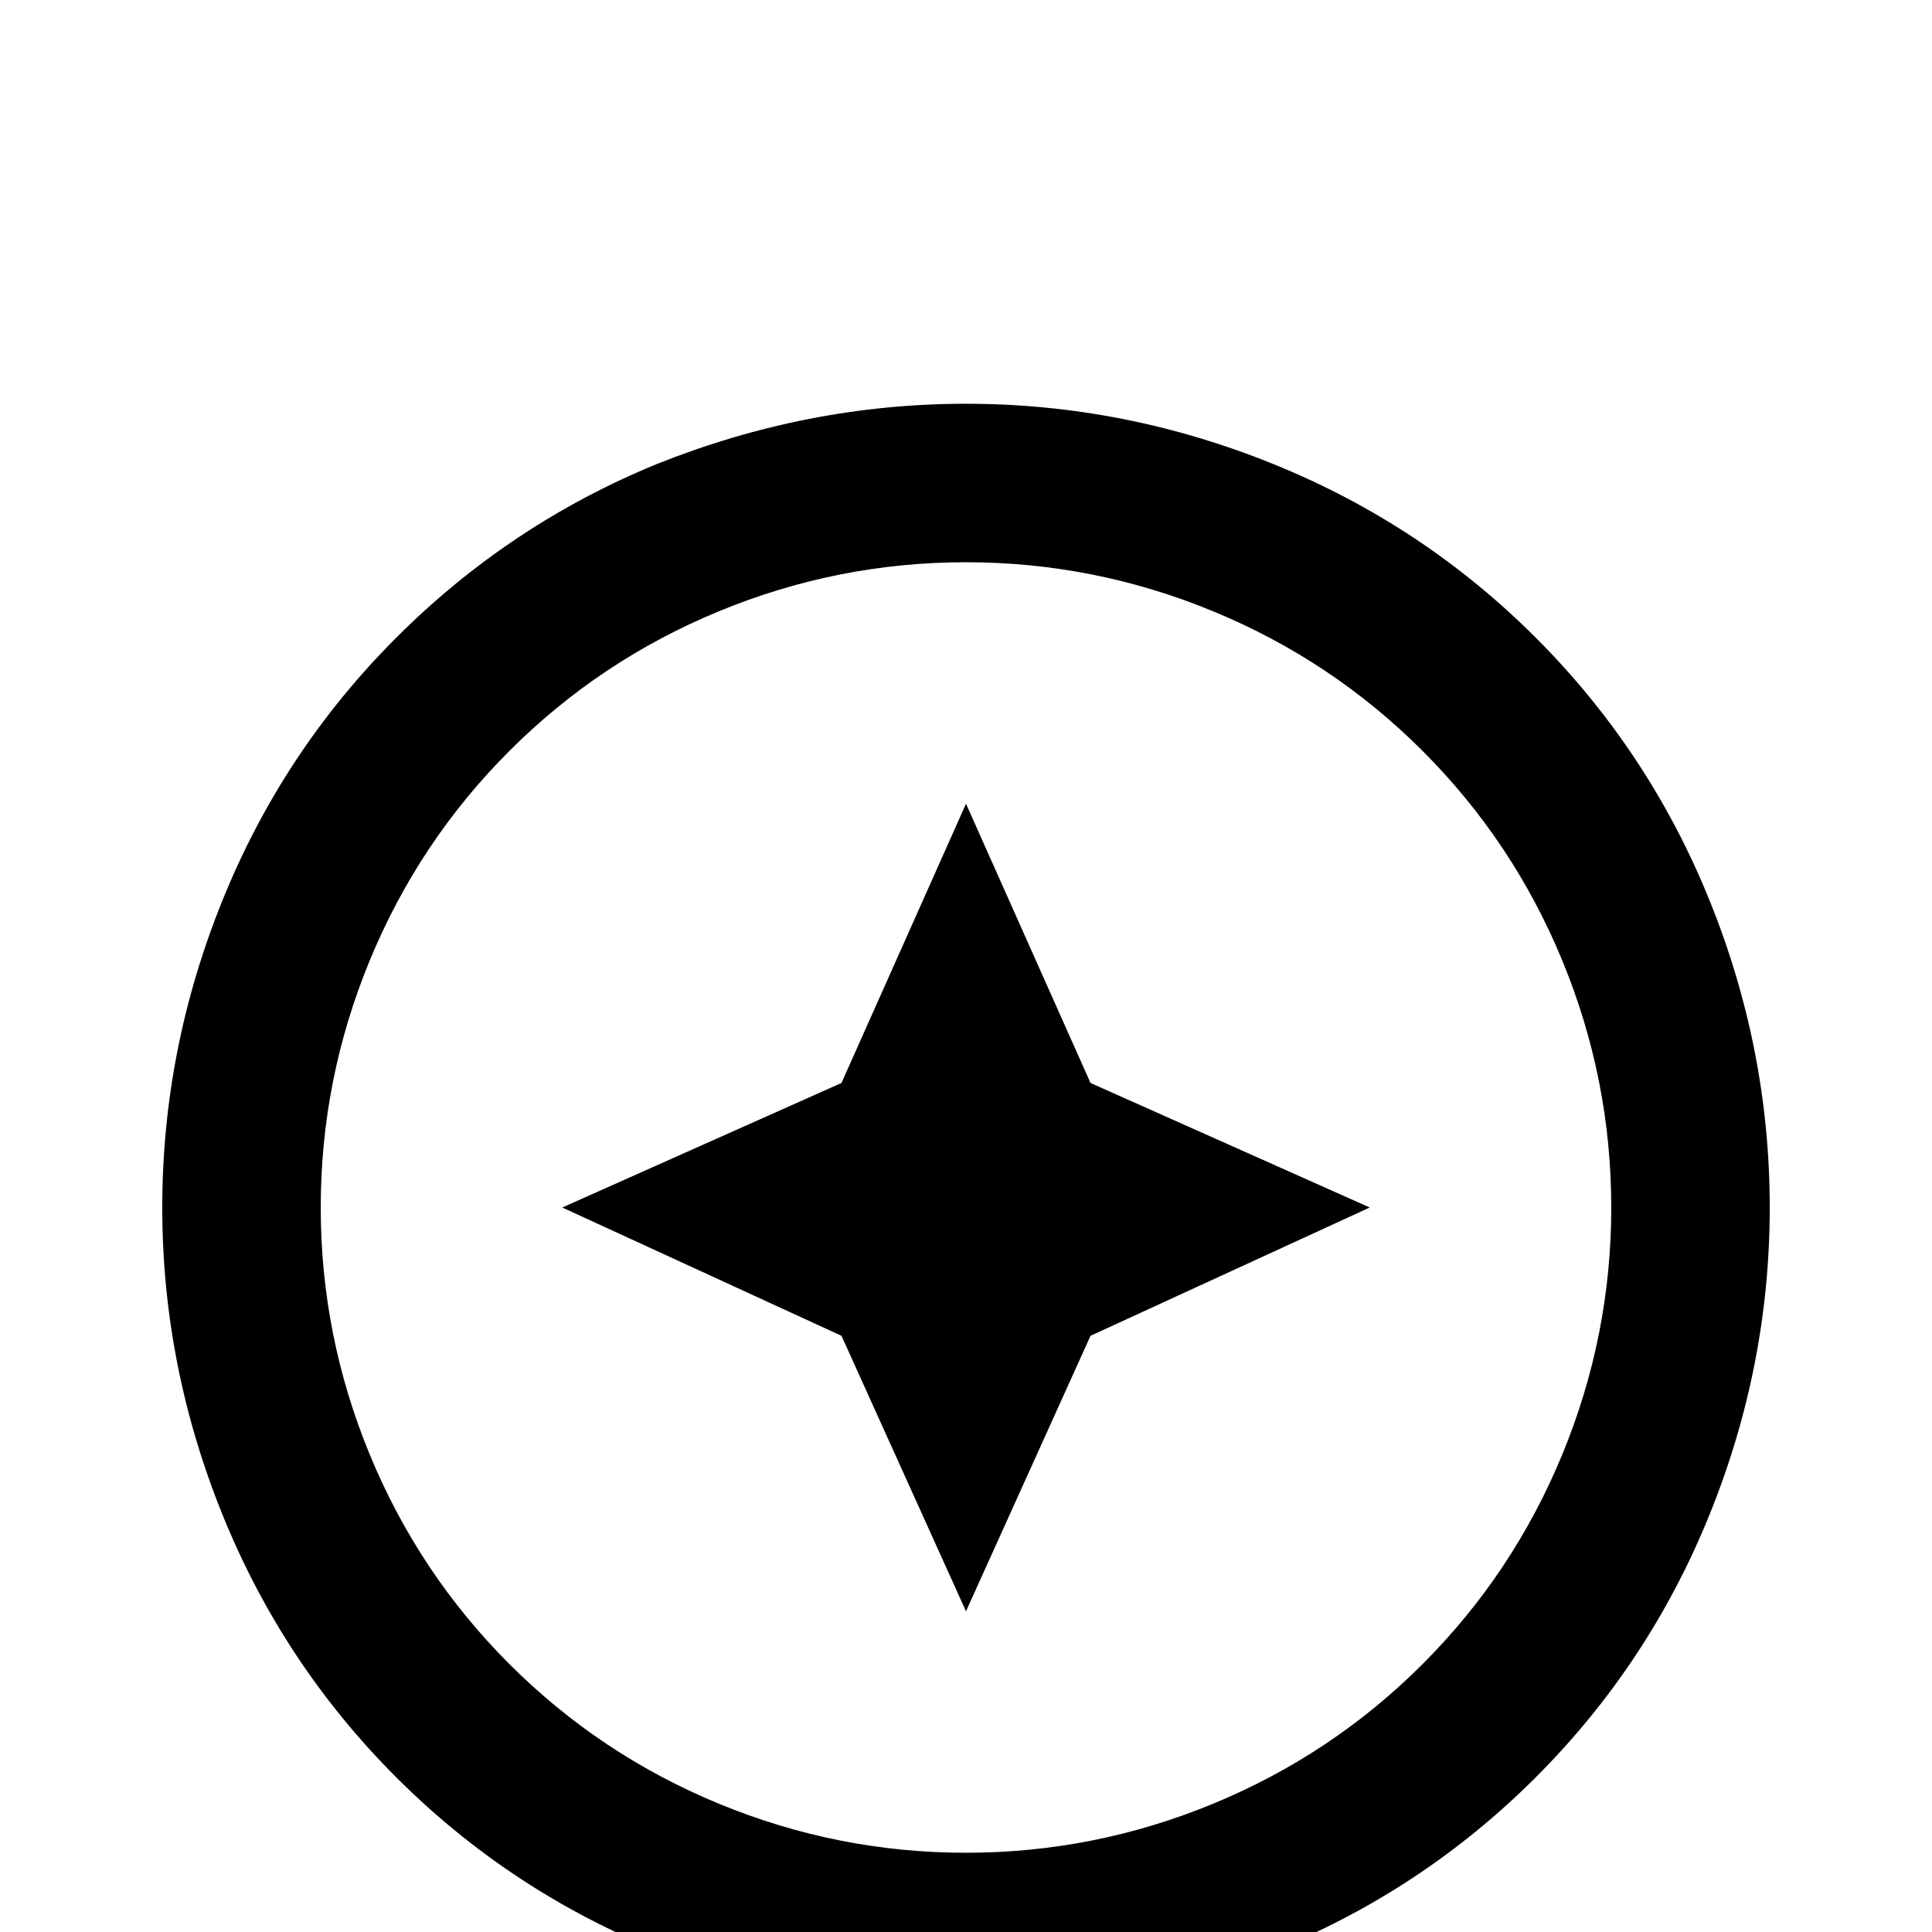 <svg xmlns="http://www.w3.org/2000/svg" viewBox="0 -512 512 512">
	<path fill="#000000" d="M256 -85L289 -158L363 -192L289 -225L256 -299L223 -225L149 -192L223 -158ZM174 -389Q214 -405 256 -405Q298 -405 337.5 -389Q377 -373 407 -343Q437 -313 453 -273.5Q469 -234 469 -192Q469 -150 453 -110.5Q437 -71 407 -41Q377 -11 337.5 5Q298 21 256 21Q214 21 174.5 5Q135 -11 105 -41Q75 -71 59 -110.5Q43 -150 43 -192Q43 -234 59 -273.5Q75 -313 105 -343Q135 -373 174 -389ZM135 -71Q159 -47 190.5 -34Q222 -21 256 -21Q290 -21 321.5 -34Q353 -47 377 -71Q401 -95 414 -126.5Q427 -158 427 -192Q427 -226 414 -257.5Q401 -289 377 -313Q353 -337 321.5 -350Q290 -363 256 -363Q222 -363 190.5 -350Q159 -337 135 -313Q111 -289 98 -257.5Q85 -226 85 -192Q85 -158 98 -126.5Q111 -95 135 -71Z"/>
</svg>